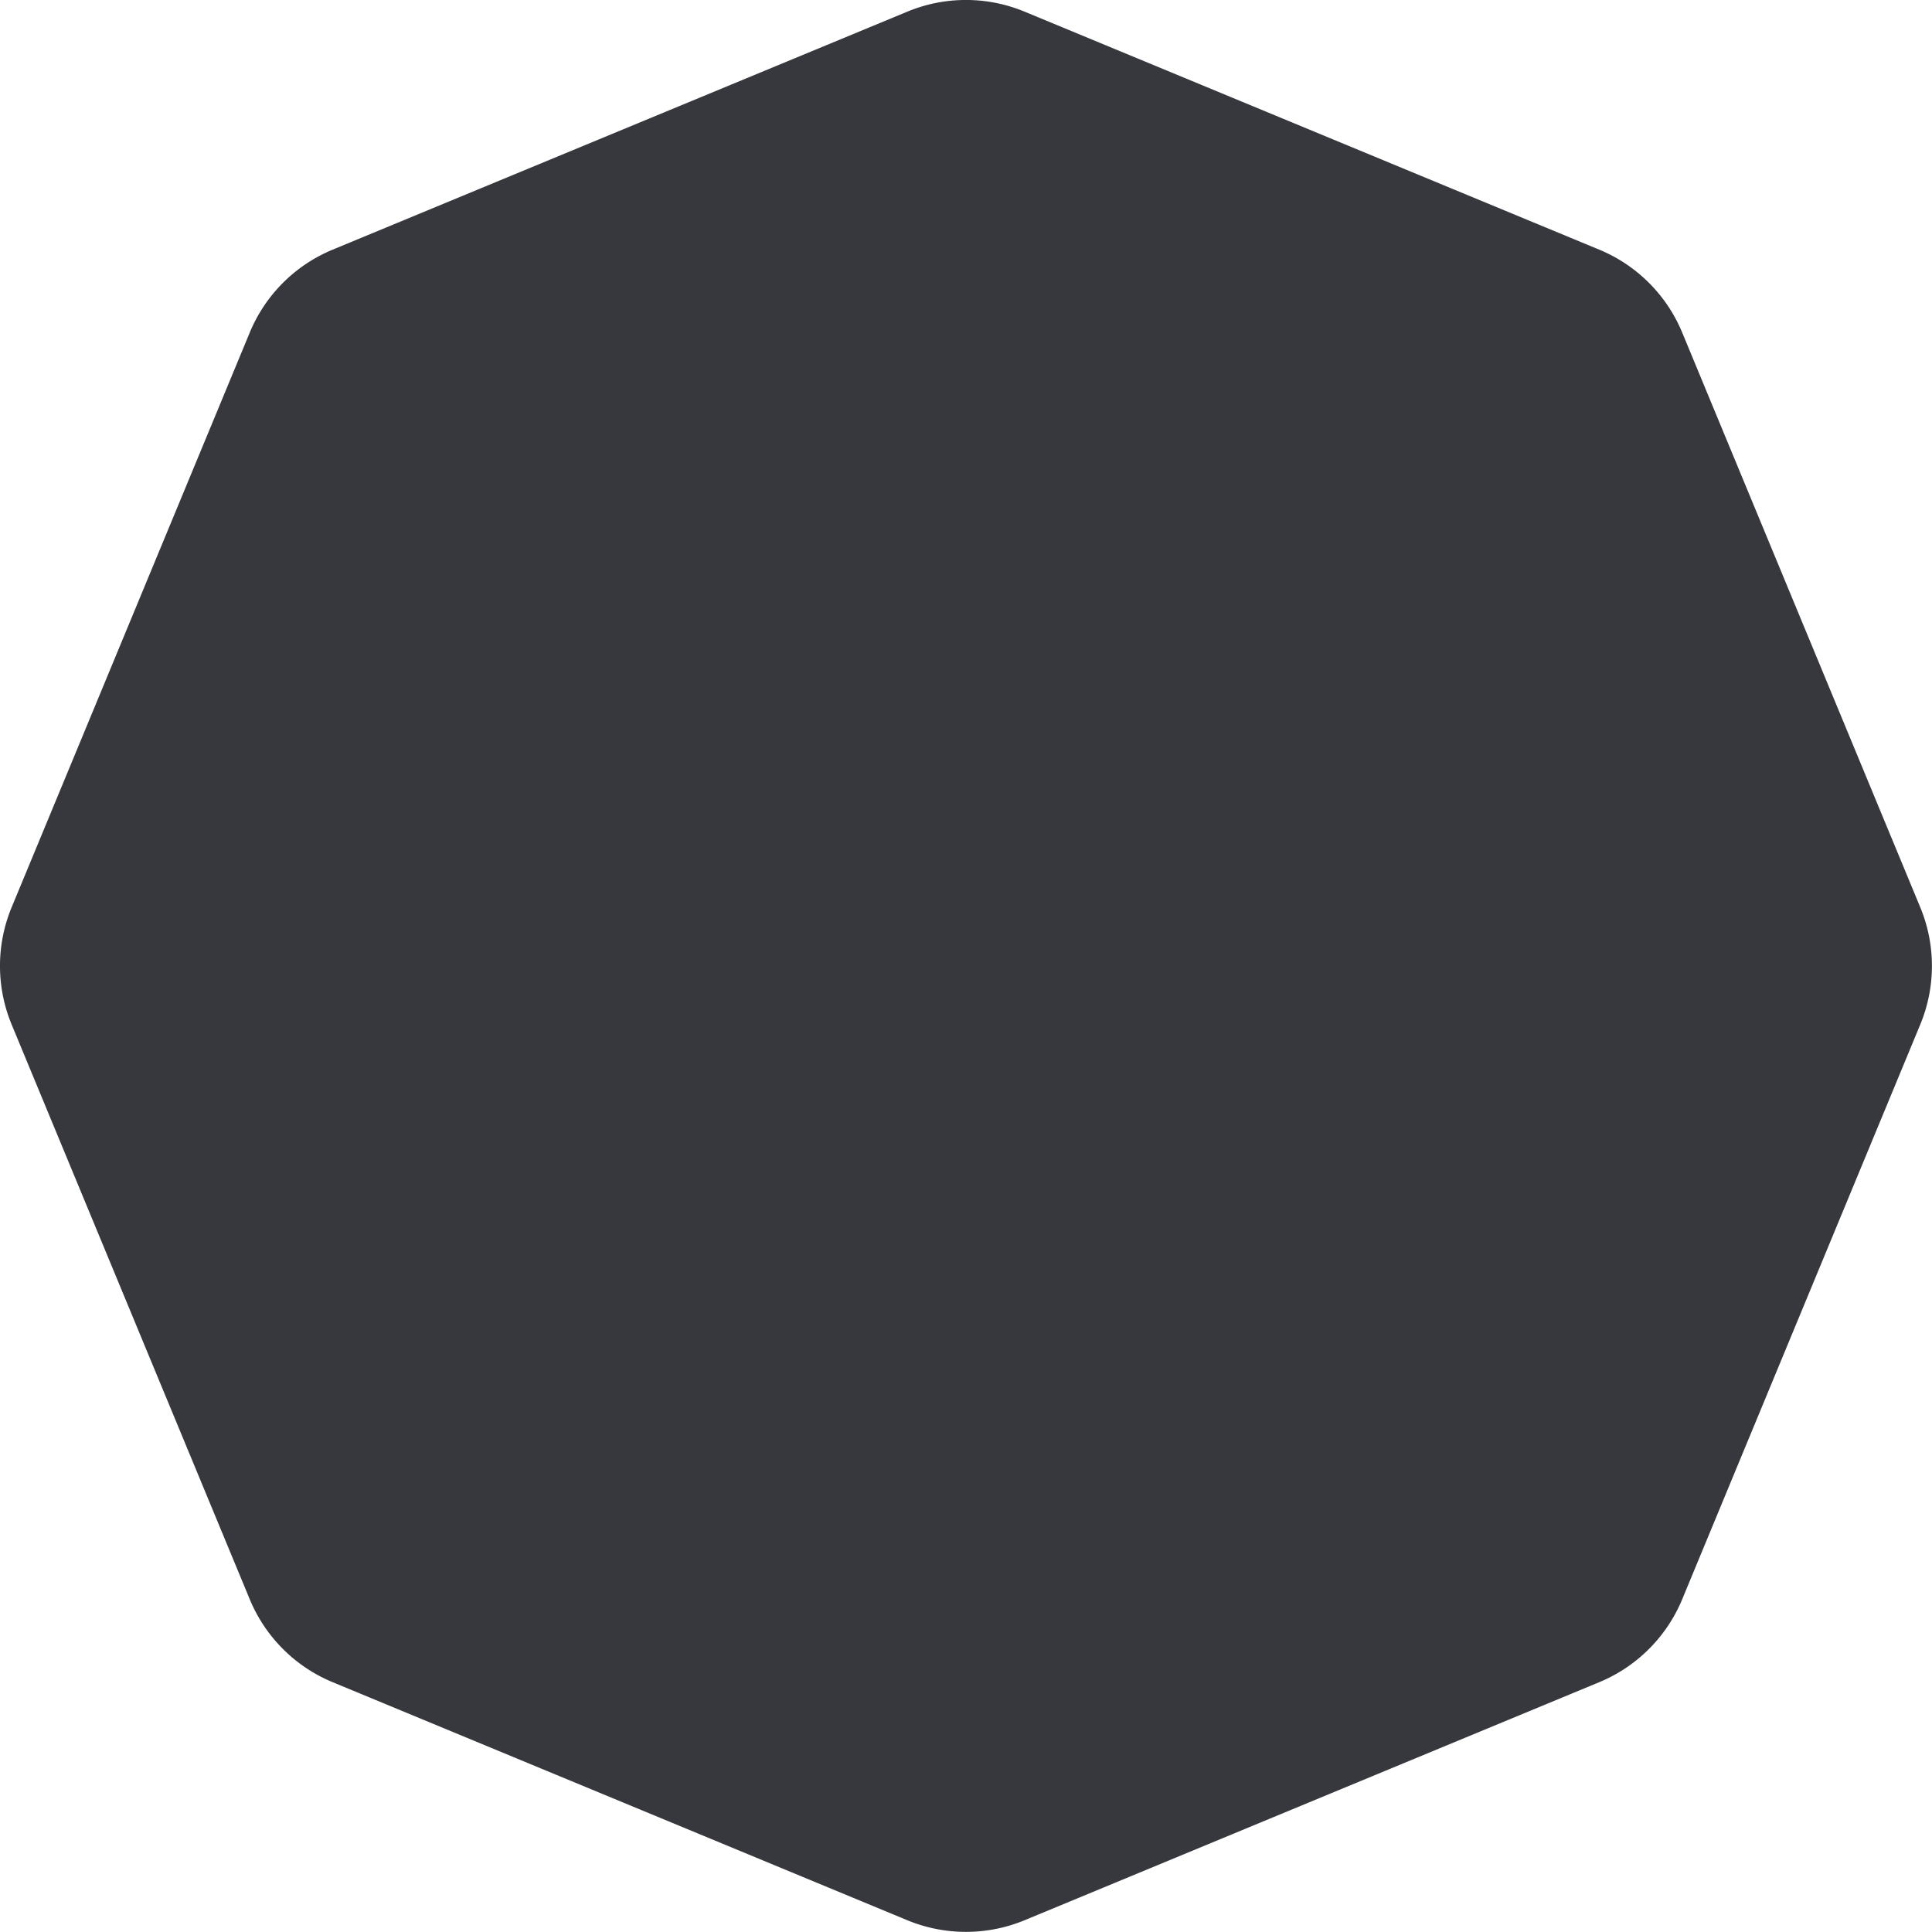 <svg xmlns="http://www.w3.org/2000/svg" width="370.031" height="370.03" viewBox="0 0 370.031 370.03">
  <defs>
    <style>
      .cls-1 {
        fill: #36383d;
        fill-rule: evenodd;
      }
    </style>
  </defs>
  <path id="形状_20" data-name="形状 20" class="cls-1" d="M1292.78,3999.68l-110.08,45.6a29.4,29.4,0,0,1-22.45,0l-110.08-45.6a29.335,29.335,0,0,1-15.87-15.88l-45.6-110.07a29.349,29.349,0,0,1,0-22.46l45.6-110.07a29.335,29.335,0,0,1,15.87-15.88l110.08-45.59a29.306,29.306,0,0,1,22.45,0l110.08,45.59a29.353,29.353,0,0,1,15.88,15.88l45.59,110.07a29.331,29.331,0,0,1,0,22.46l-45.59,110.07A29.353,29.353,0,0,1,1292.78,3999.68Z" transform="translate(-986.469 -3677.5)"/>
</svg>
